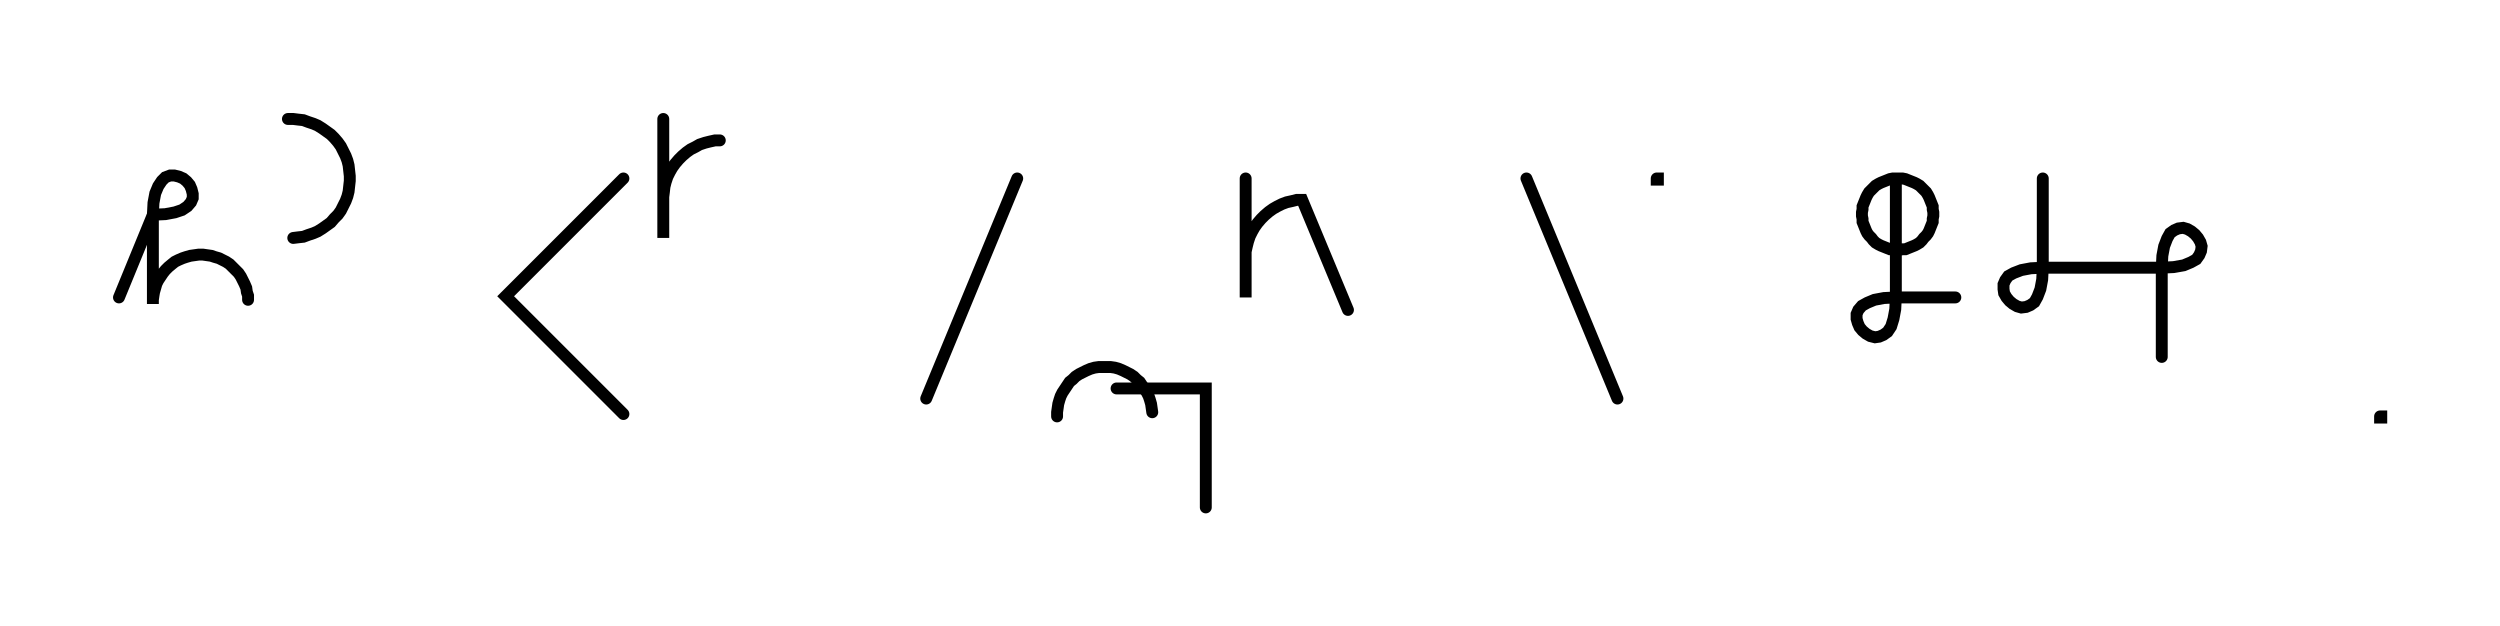 <svg xmlns="http://www.w3.org/2000/svg" width="420.26" height="105.302" style="fill:none; stroke-linecap:round;">
    <rect width="100%" height="100%" fill="#FFFFFF" />
<path stroke="#000000" stroke-width="2" d="M 550,75" />
<path stroke="#000000" stroke-width="2" d="M 20,50 25.7,36.1" />
<path stroke="#000000" stroke-width="2" d="M 25.7,36.1 27.8,36 29.4,35.7 30.6,35.3 31.5,34.7 32.1,34 32.4,33.3 32.4,32.6 32.2,31.8 31.9,31.1 31.4,30.5 30.8,30 30.1,29.7 29.3,29.5 28.6,29.5 27.8,29.8 27.2,30.4 26.6,31.3 26.1,32.5 25.8,34.1 25.7,36.1 25.7,51.1 25.7,50.4 25.8,49.7 25.9,49.1 26.1,48.4 26.3,47.7 26.6,47.1 27,46.5 27.4,45.9 27.8,45.4 28.3,44.9 28.9,44.4 29.4,44 30,43.7 30.7,43.4 31.3,43.2 32,43 32.7,42.9 33.4,42.8 34.1,42.8 34.8,42.9 35.5,43 36.1,43.2 36.8,43.4 37.4,43.7 38,44 38.6,44.4 39.1,44.9 39.6,45.4 40.1,45.9 40.5,46.5 40.8,47.1 41.1,47.7 41.4,48.4 41.5,49.1 41.7,49.7 41.7,50.4" />
<path stroke="#000000" stroke-width="2" d="M 48.4,70" />
<path stroke="#000000" stroke-width="2" d="M 48.4,20 49.3,20 50.1,20.1 51,20.2 51.8,20.5 52.7,20.8 53.4,21.1 54.2,21.6 54.9,22.1 55.6,22.6 56.2,23.2 56.8,23.9 57.3,24.6 57.7,25.4 58.1,26.2 58.4,27 58.6,27.8 58.7,28.7 58.8,29.6 58.8,30.4 58.7,31.3 58.6,32.2 58.4,33 58.1,33.8 57.7,34.6 57.3,35.4 56.8,36.1 56.2,36.7 55.6,37.4 54.9,37.9 54.2,38.4 53.4,38.9 52.7,39.2 51.8,39.5 51,39.8 50.1,39.9 49.3,40" />
<path stroke="#000000" stroke-width="2" d="M 88.8,70" />
<path stroke="#000000" stroke-width="2" d="M 104.8,30 85,49.8 104.8,69.6" />
<path stroke="#000000" stroke-width="2" d="M 111.5,70" />
<path stroke="#000000" stroke-width="2" d="M 111.5,20 111.5,40 111.5,34 111.5,33.1 111.6,32.3 111.7,31.4 111.9,30.6 112.2,29.7 112.6,28.9 113,28.2 113.5,27.5 114.1,26.8 114.7,26.2 115.4,25.6 116.1,25.1 116.9,24.7 117.6,24.3 118.5,24 119.3,23.8 120.2,23.6 121,23.6" />
<path stroke="#000000" stroke-width="2" d="M 151,70" />
<path stroke="#000000" stroke-width="2" d="M 171,30 155.7,67" />
<path stroke="#000000" stroke-width="2" d="M 177.7,70" />
<path stroke="#000000" stroke-width="2" d="M 177.7,70 177.7,69.3 177.8,68.6 177.9,67.9 178.1,67.2 178.3,66.6 178.6,66 179,65.4 179.4,64.8 179.8,64.2 180.3,63.8 180.8,63.3 181.4,62.9 182,62.6 182.6,62.3 183.3,62 184,61.8 184.7,61.7 185.3,61.7 186,61.7 186.7,61.7 187.4,61.8 188.1,62 188.8,62.3 189.4,62.6 190,62.9 190.6,63.3 191.1,63.8 191.6,64.2 192,64.8 192.4,65.4 192.8,66 193.1,66.6 193.3,67.2 193.5,67.9 193.6,68.6 193.7,69.3" />
<path stroke="#000000" stroke-width="2" d="M 193.7,65.3" />
<path stroke="#000000" stroke-width="2" d="M 187.7,65.3 197.7,65.3 202.7,65.3 202.7,85.3" />
<path stroke="#000000" stroke-width="2" d="M 209.4,70" />
<path stroke="#000000" stroke-width="2" d="M 209.4,30 209.4,50 209.4,44 209.4,43.1 209.4,42.3 209.6,41.4 209.8,40.6 210.1,39.7 210.5,38.9 210.9,38.2 211.4,37.5 212,36.8 212.6,36.2 213.3,35.6 214,35.1 214.7,34.7 215.5,34.3 216.3,34 217.2,33.8 218,33.6 218.9,33.6 226.6,52.1" />
<path stroke="#000000" stroke-width="2" d="M 256.6,70" />
<path stroke="#000000" stroke-width="2" d="M 256.6,30 271.9,67" />
<path stroke="#000000" stroke-width="2" d="M 278.5,70" />
<path stroke="#000000" stroke-width="2" d="M 278.5,30 278.7,30 278.7,30.2 278.5,30.2 278.5,30" />
<path stroke="#000000" stroke-width="2" d="M 308.7,70" />
<path stroke="#000000" stroke-width="2" d="M 318.7,30 319.3,30 319.8,30 320.3,30.1 320.8,30.3 321.3,30.5 321.8,30.7 322.2,30.9 322.7,31.2 323.1,31.6 323.4,31.9 323.8,32.3 324.1,32.8 324.3,33.2 324.5,33.7 324.7,34.2 324.9,34.7 324.9,35.2 325,35.7 325,36.3 324.9,36.8 324.9,37.3 324.7,37.8 324.5,38.3 324.3,38.8 324.1,39.2 323.8,39.6 323.4,40 323.1,40.4 322.7,40.8 322.2,41.1 321.8,41.3 321.3,41.5 320.8,41.7 320.3,41.9 319.8,41.9 319.3,42 318.7,42 318.2,41.9 317.7,41.9 317.2,41.7 316.7,41.5 316.2,41.3 315.8,41.1 315.3,40.8 314.9,40.4 314.6,40 314.2,39.6 313.9,39.2 313.7,38.8 313.5,38.3 313.3,37.8 313.1,37.3 313.1,36.8 313,36.3 313,35.7 313.1,35.2 313.1,34.7 313.3,34.2 313.5,33.7 313.7,33.2 313.9,32.8 314.2,32.3 314.6,31.9 314.9,31.6 315.3,31.2 315.8,30.9 316.2,30.7 316.7,30.5 317.2,30.3 317.7,30.1 318.2,30 318.7,30 318.7,50" />
<path stroke="#000000" stroke-width="2" d="M 318.7,50 318.6,52 318.3,53.6 317.9,54.9 317.3,55.8 316.6,56.3 315.9,56.6 315.2,56.7 314.4,56.5 313.7,56.1 313.1,55.6 312.6,55 312.3,54.3 312.1,53.6 312.1,52.8 312.4,52.1 313,51.4 313.9,50.9 315.1,50.4 316.7,50.1 318.7,50 328.7,50" />
<path stroke="#000000" stroke-width="2" d="M 335.4,70" />
<path stroke="#000000" stroke-width="2" d="M 343.4,30 343.4,45" />
<path stroke="#000000" stroke-width="2" d="M 343.4,45 343.3,47 343,48.6 342.5,49.9 342,50.8 341.3,51.3 340.6,51.6 339.8,51.7 339.1,51.5 338.4,51.1 337.8,50.6 337.3,50 336.9,49.3 336.8,48.6 336.8,47.8 337.1,47.1 337.6,46.4 338.5,45.9 339.8,45.4 341.4,45.1 343.4,45 363.4,45" />
<path stroke="#000000" stroke-width="2" d="M 363.4,45 365.4,44.9 367.1,44.6 368.3,44.1 369.2,43.6 369.7,42.9 370,42.2 370.1,41.4 369.9,40.7 369.5,40 369,39.4 368.4,38.9 367.7,38.5 367,38.3 366.2,38.4 365.5,38.7 364.8,39.2 364.3,40.1 363.8,41.4 363.5,43 363.4,45 363.4,60" />
<path stroke="#000000" stroke-width="2" d="M 400.1,70" />
<path stroke="#000000" stroke-width="2" d="M 400.1,70 400.3,70 400.3,70.2 400.1,70.2 400.1,70" />
<path stroke="#000000" stroke-width="2" d="M 430.3,70" />
</svg>